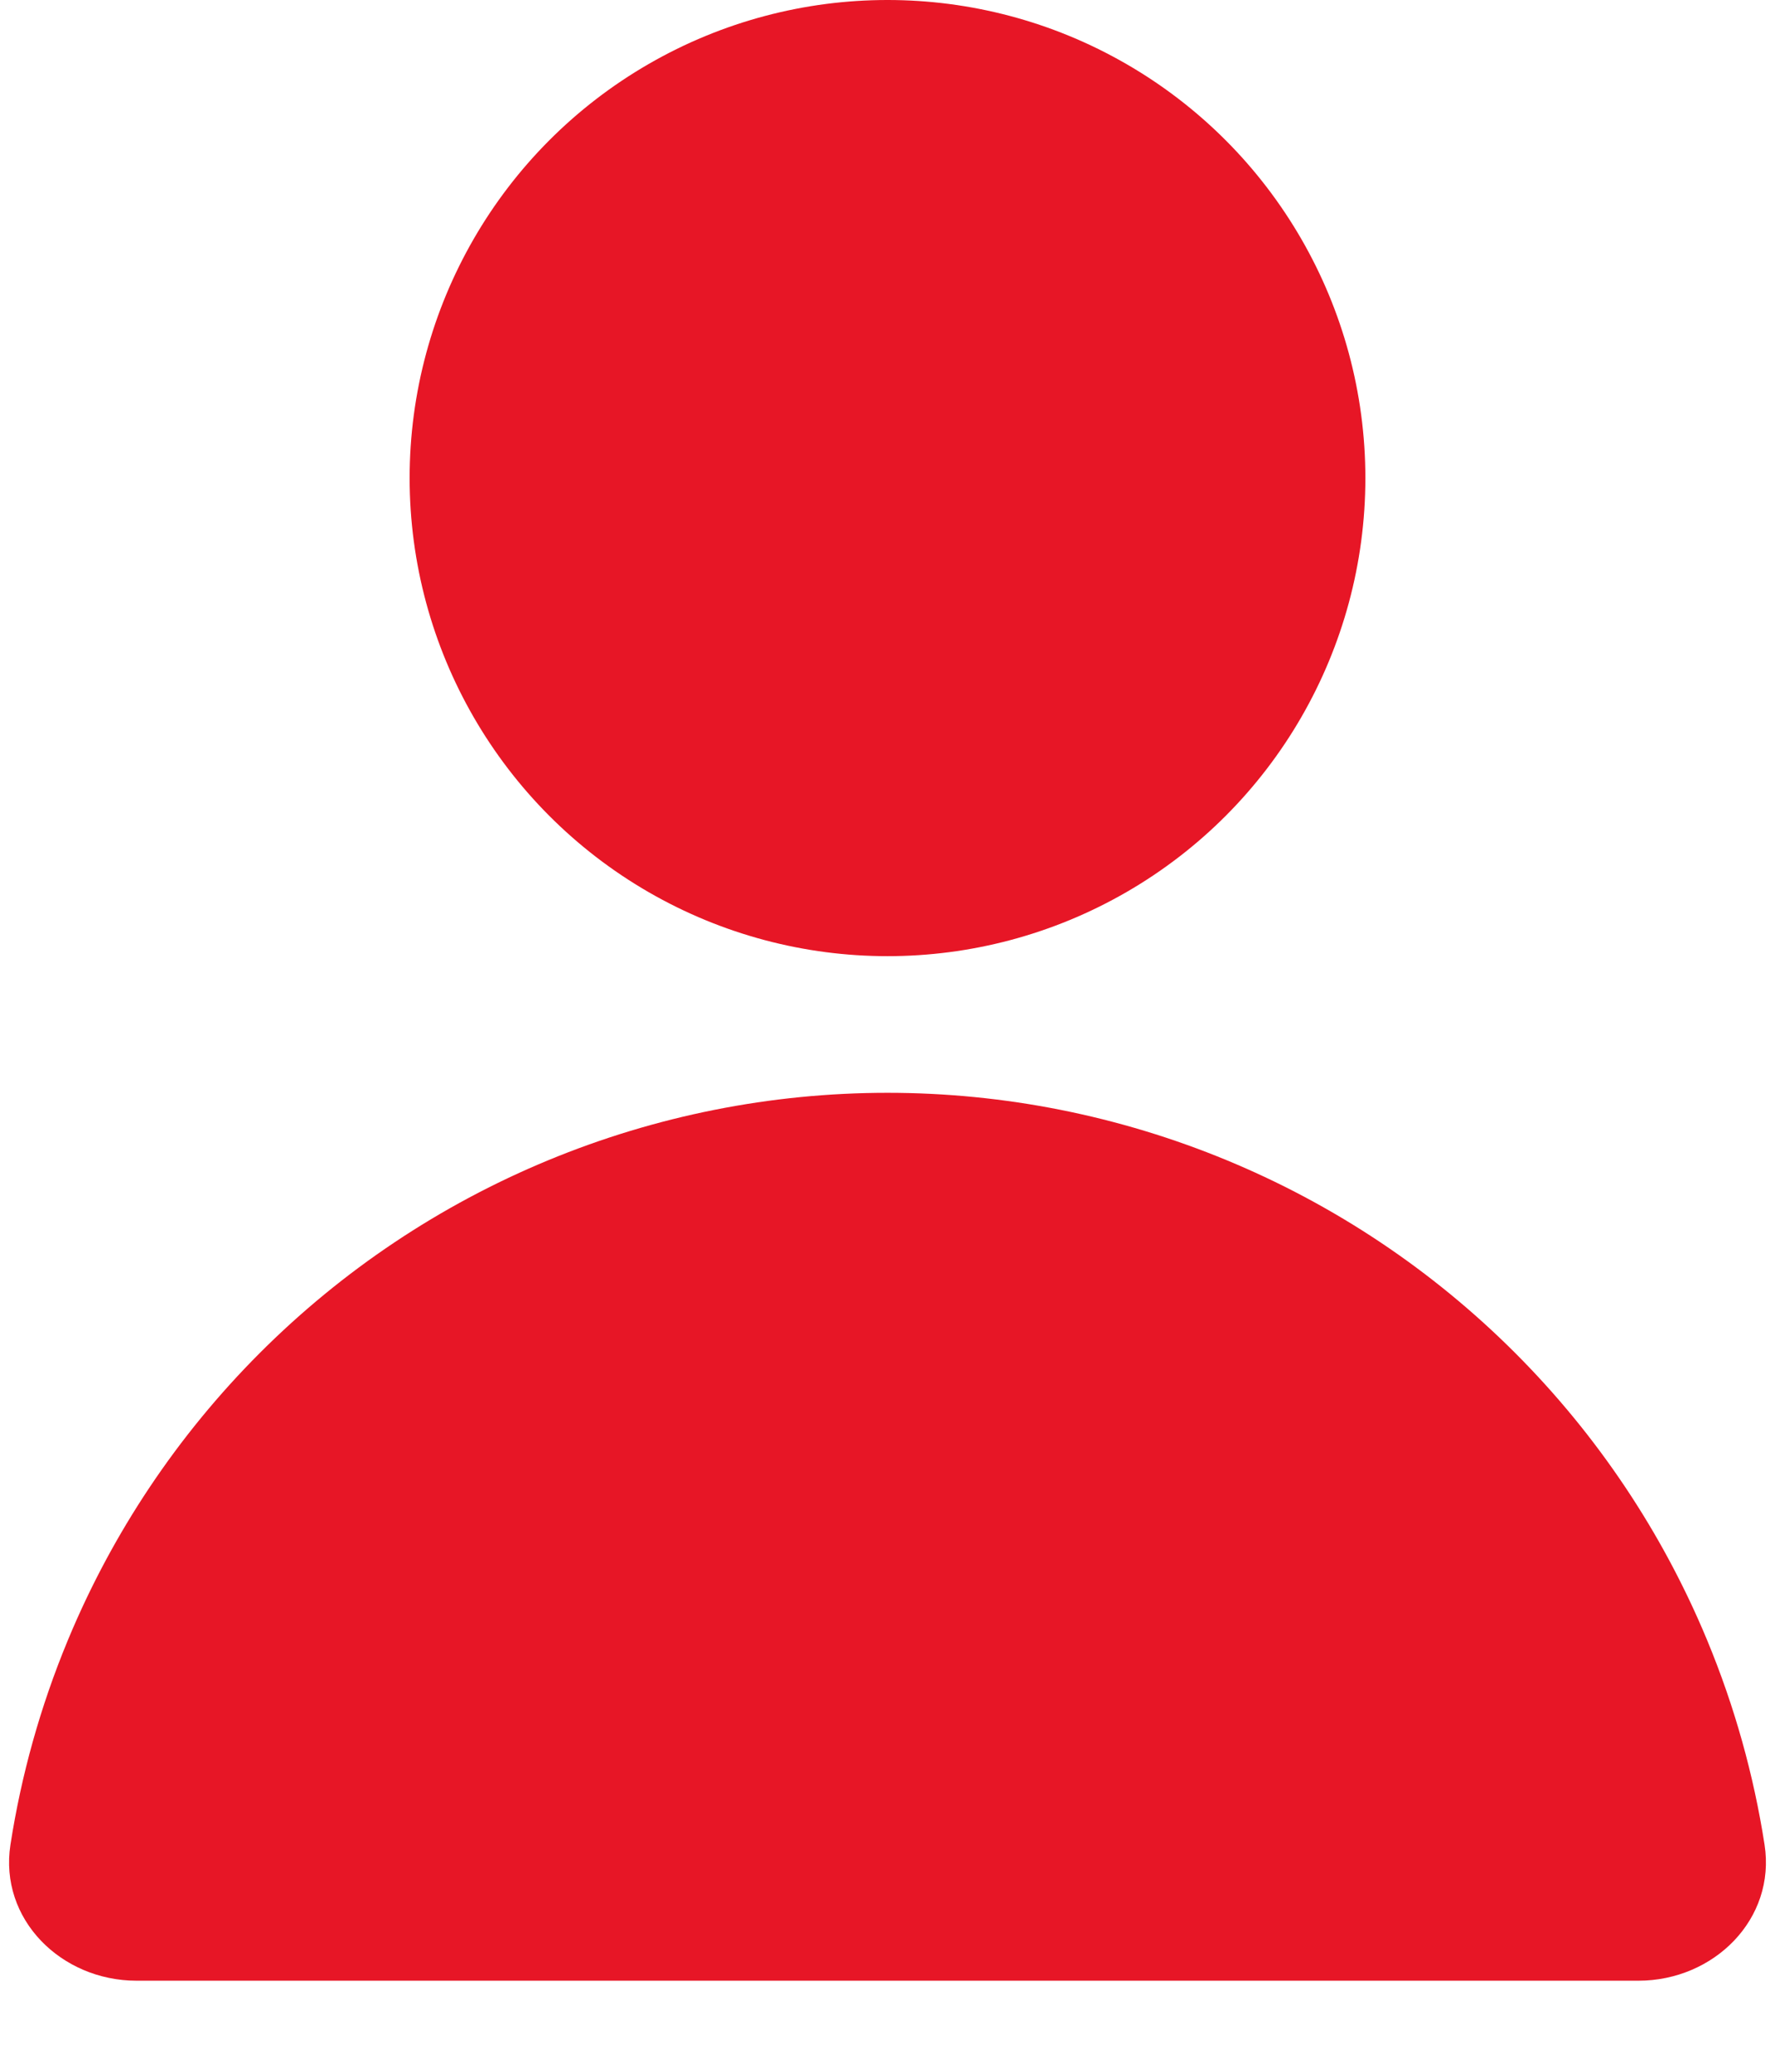 <svg width="18" height="21" viewBox="0 0 18 21" fill="none" xmlns="http://www.w3.org/2000/svg">
<circle cx="9" cy="4.846" r="4.846" fill="#E71626"/>
<path d="M16.615 20.077C17.38 20.077 18.011 19.453 17.894 18.698C17.784 17.99 17.59 17.297 17.315 16.633C16.863 15.541 16.2 14.549 15.364 13.713C14.528 12.877 13.536 12.214 12.444 11.762C11.352 11.31 10.182 11.077 9 11.077C7.818 11.077 6.648 11.31 5.556 11.762C4.464 12.214 3.472 12.877 2.636 13.713C1.8 14.549 1.137 15.541 0.685 16.633C0.41 17.297 0.216 17.99 0.106 18.698C-0.011 19.453 0.62 20.077 1.385 20.077L9 20.077H16.615Z" fill="#E71626"/>
</svg>
